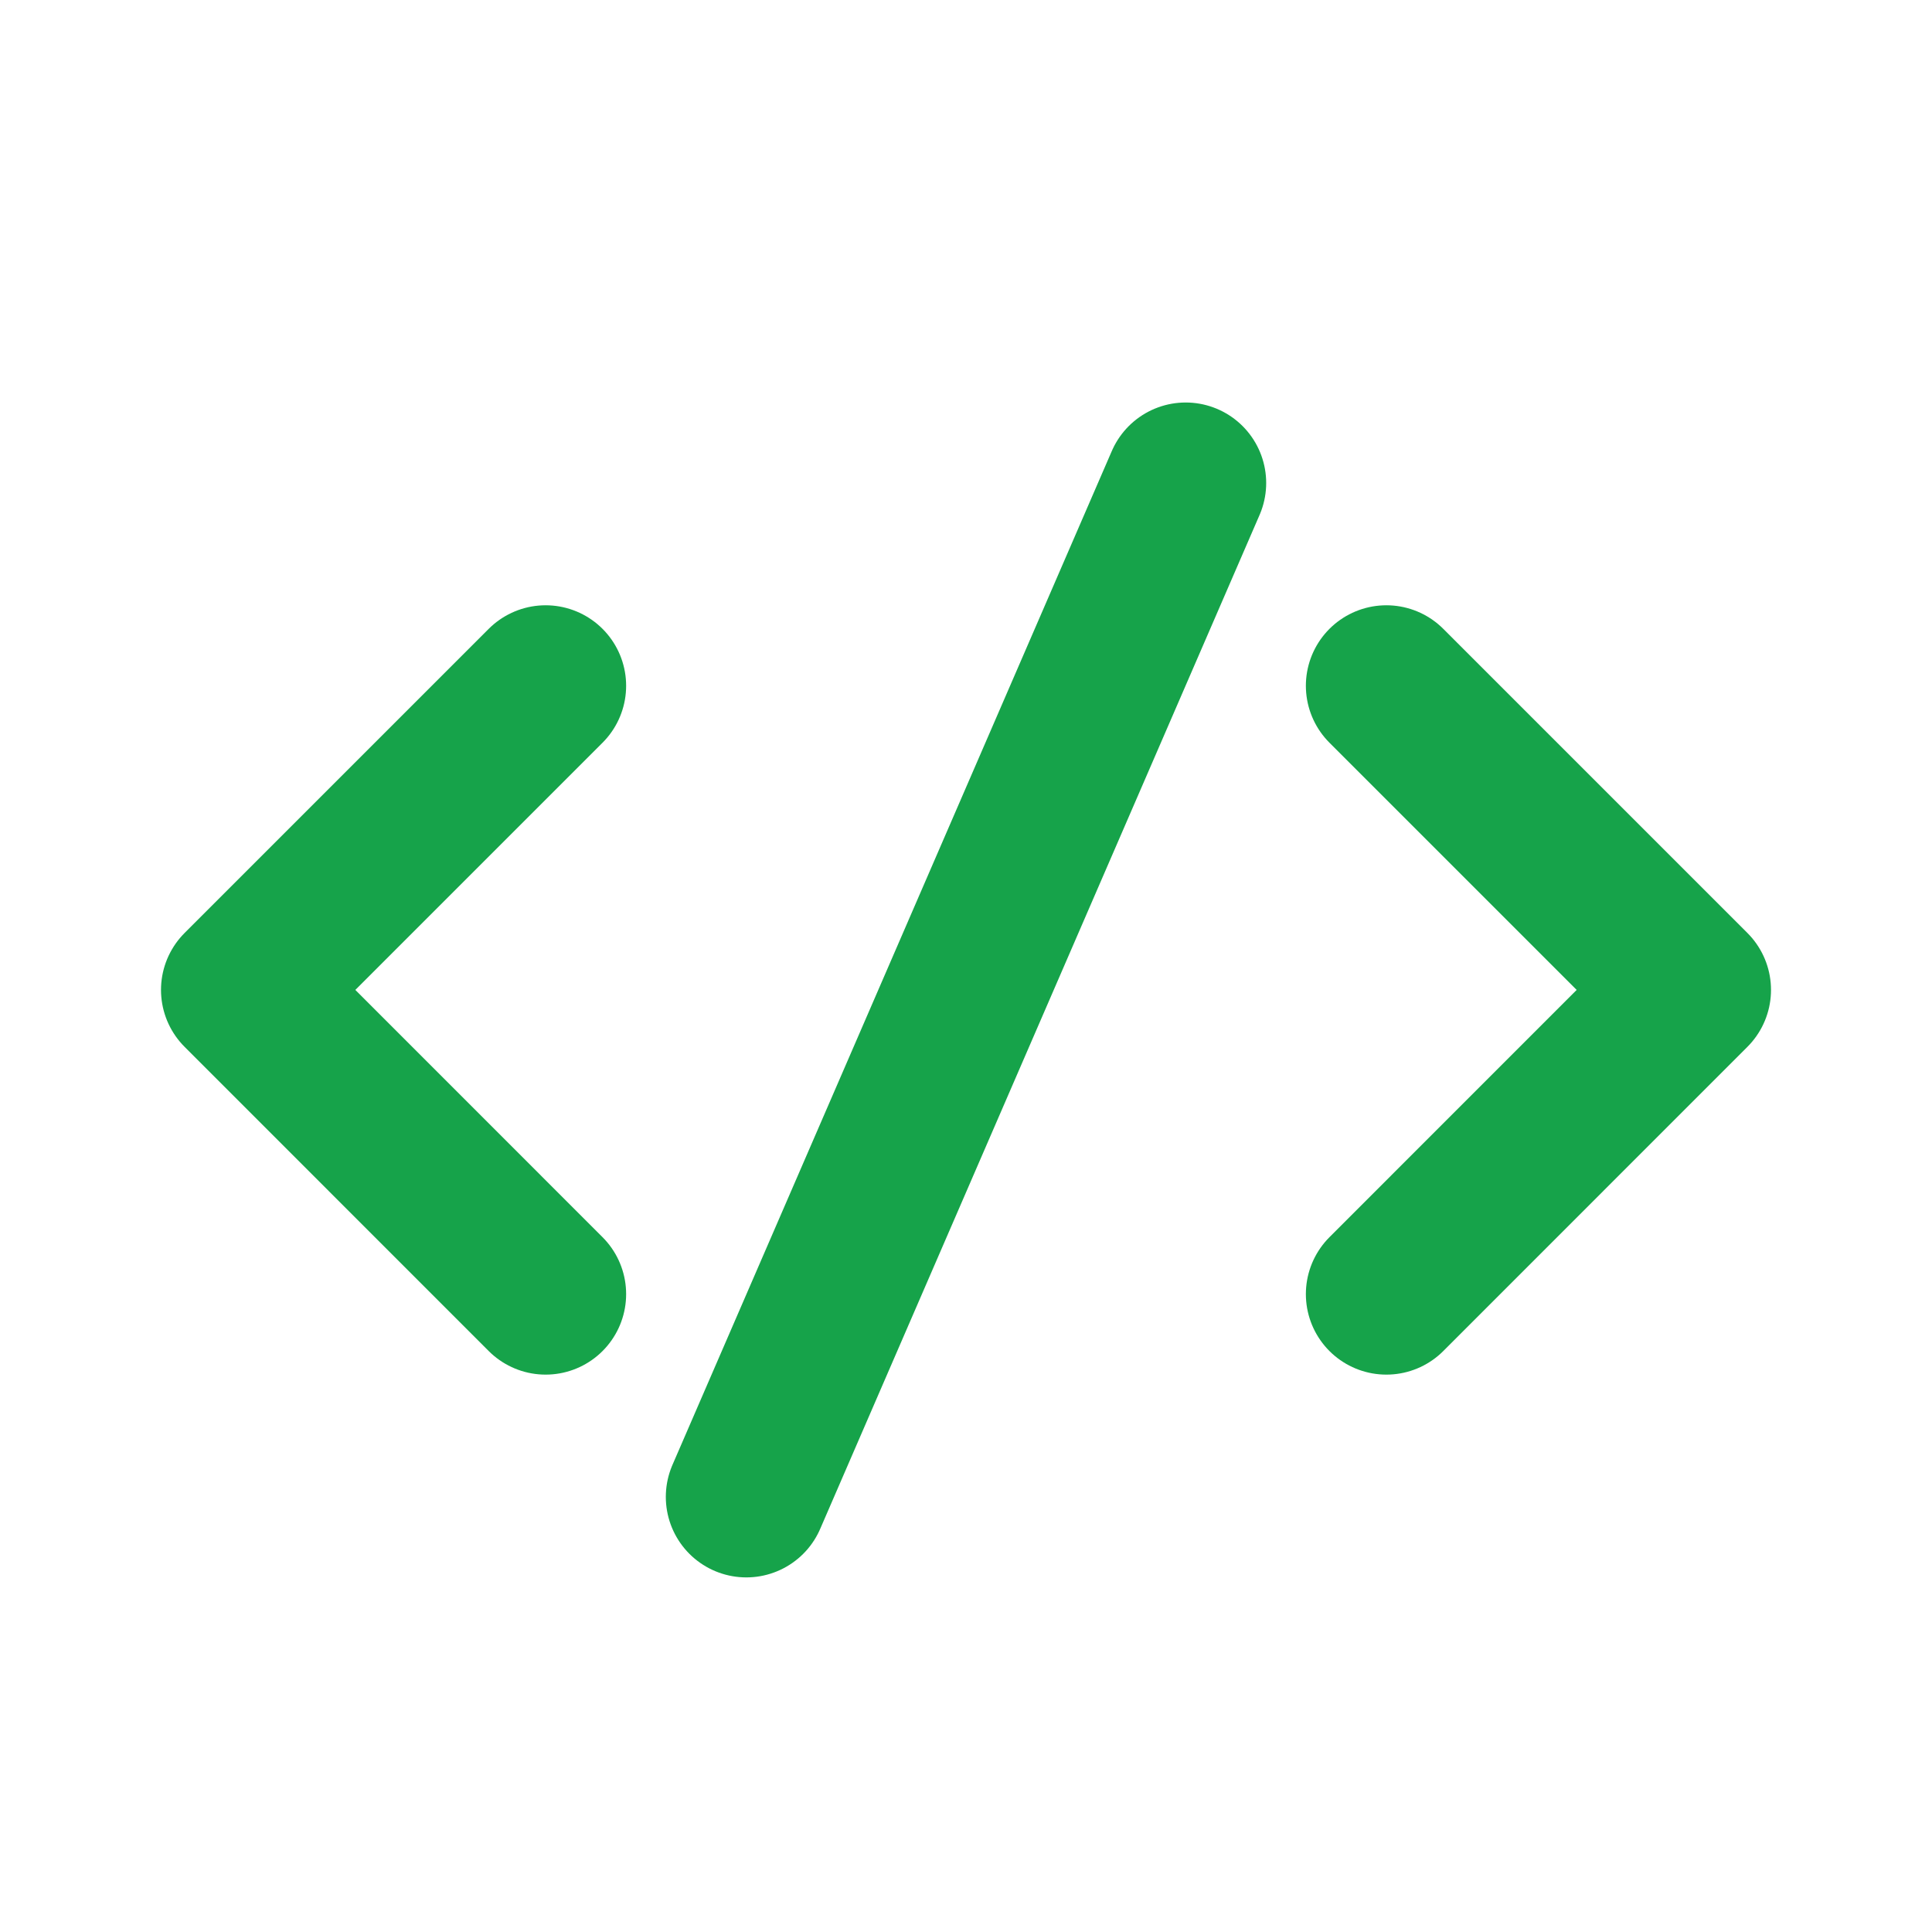 <svg width="24" height="24" viewBox="0 0 24 24" fill="none" xmlns="http://www.w3.org/2000/svg">
<path d="M6.778 8.519L3 12.297L6.778 16.076" stroke="#16A34A" stroke-width="2" stroke-linecap="round" stroke-linejoin="round"/>
<path d="M17.222 8.519L21 12.297L17.222 16.076" stroke="#16A34A" stroke-width="2" stroke-linecap="round" stroke-linejoin="round"/>
<path d="M9.271 18.595L14.729 6" stroke="#16A34A" stroke-width="2" stroke-linecap="round" stroke-linejoin="round"/>
</svg>
